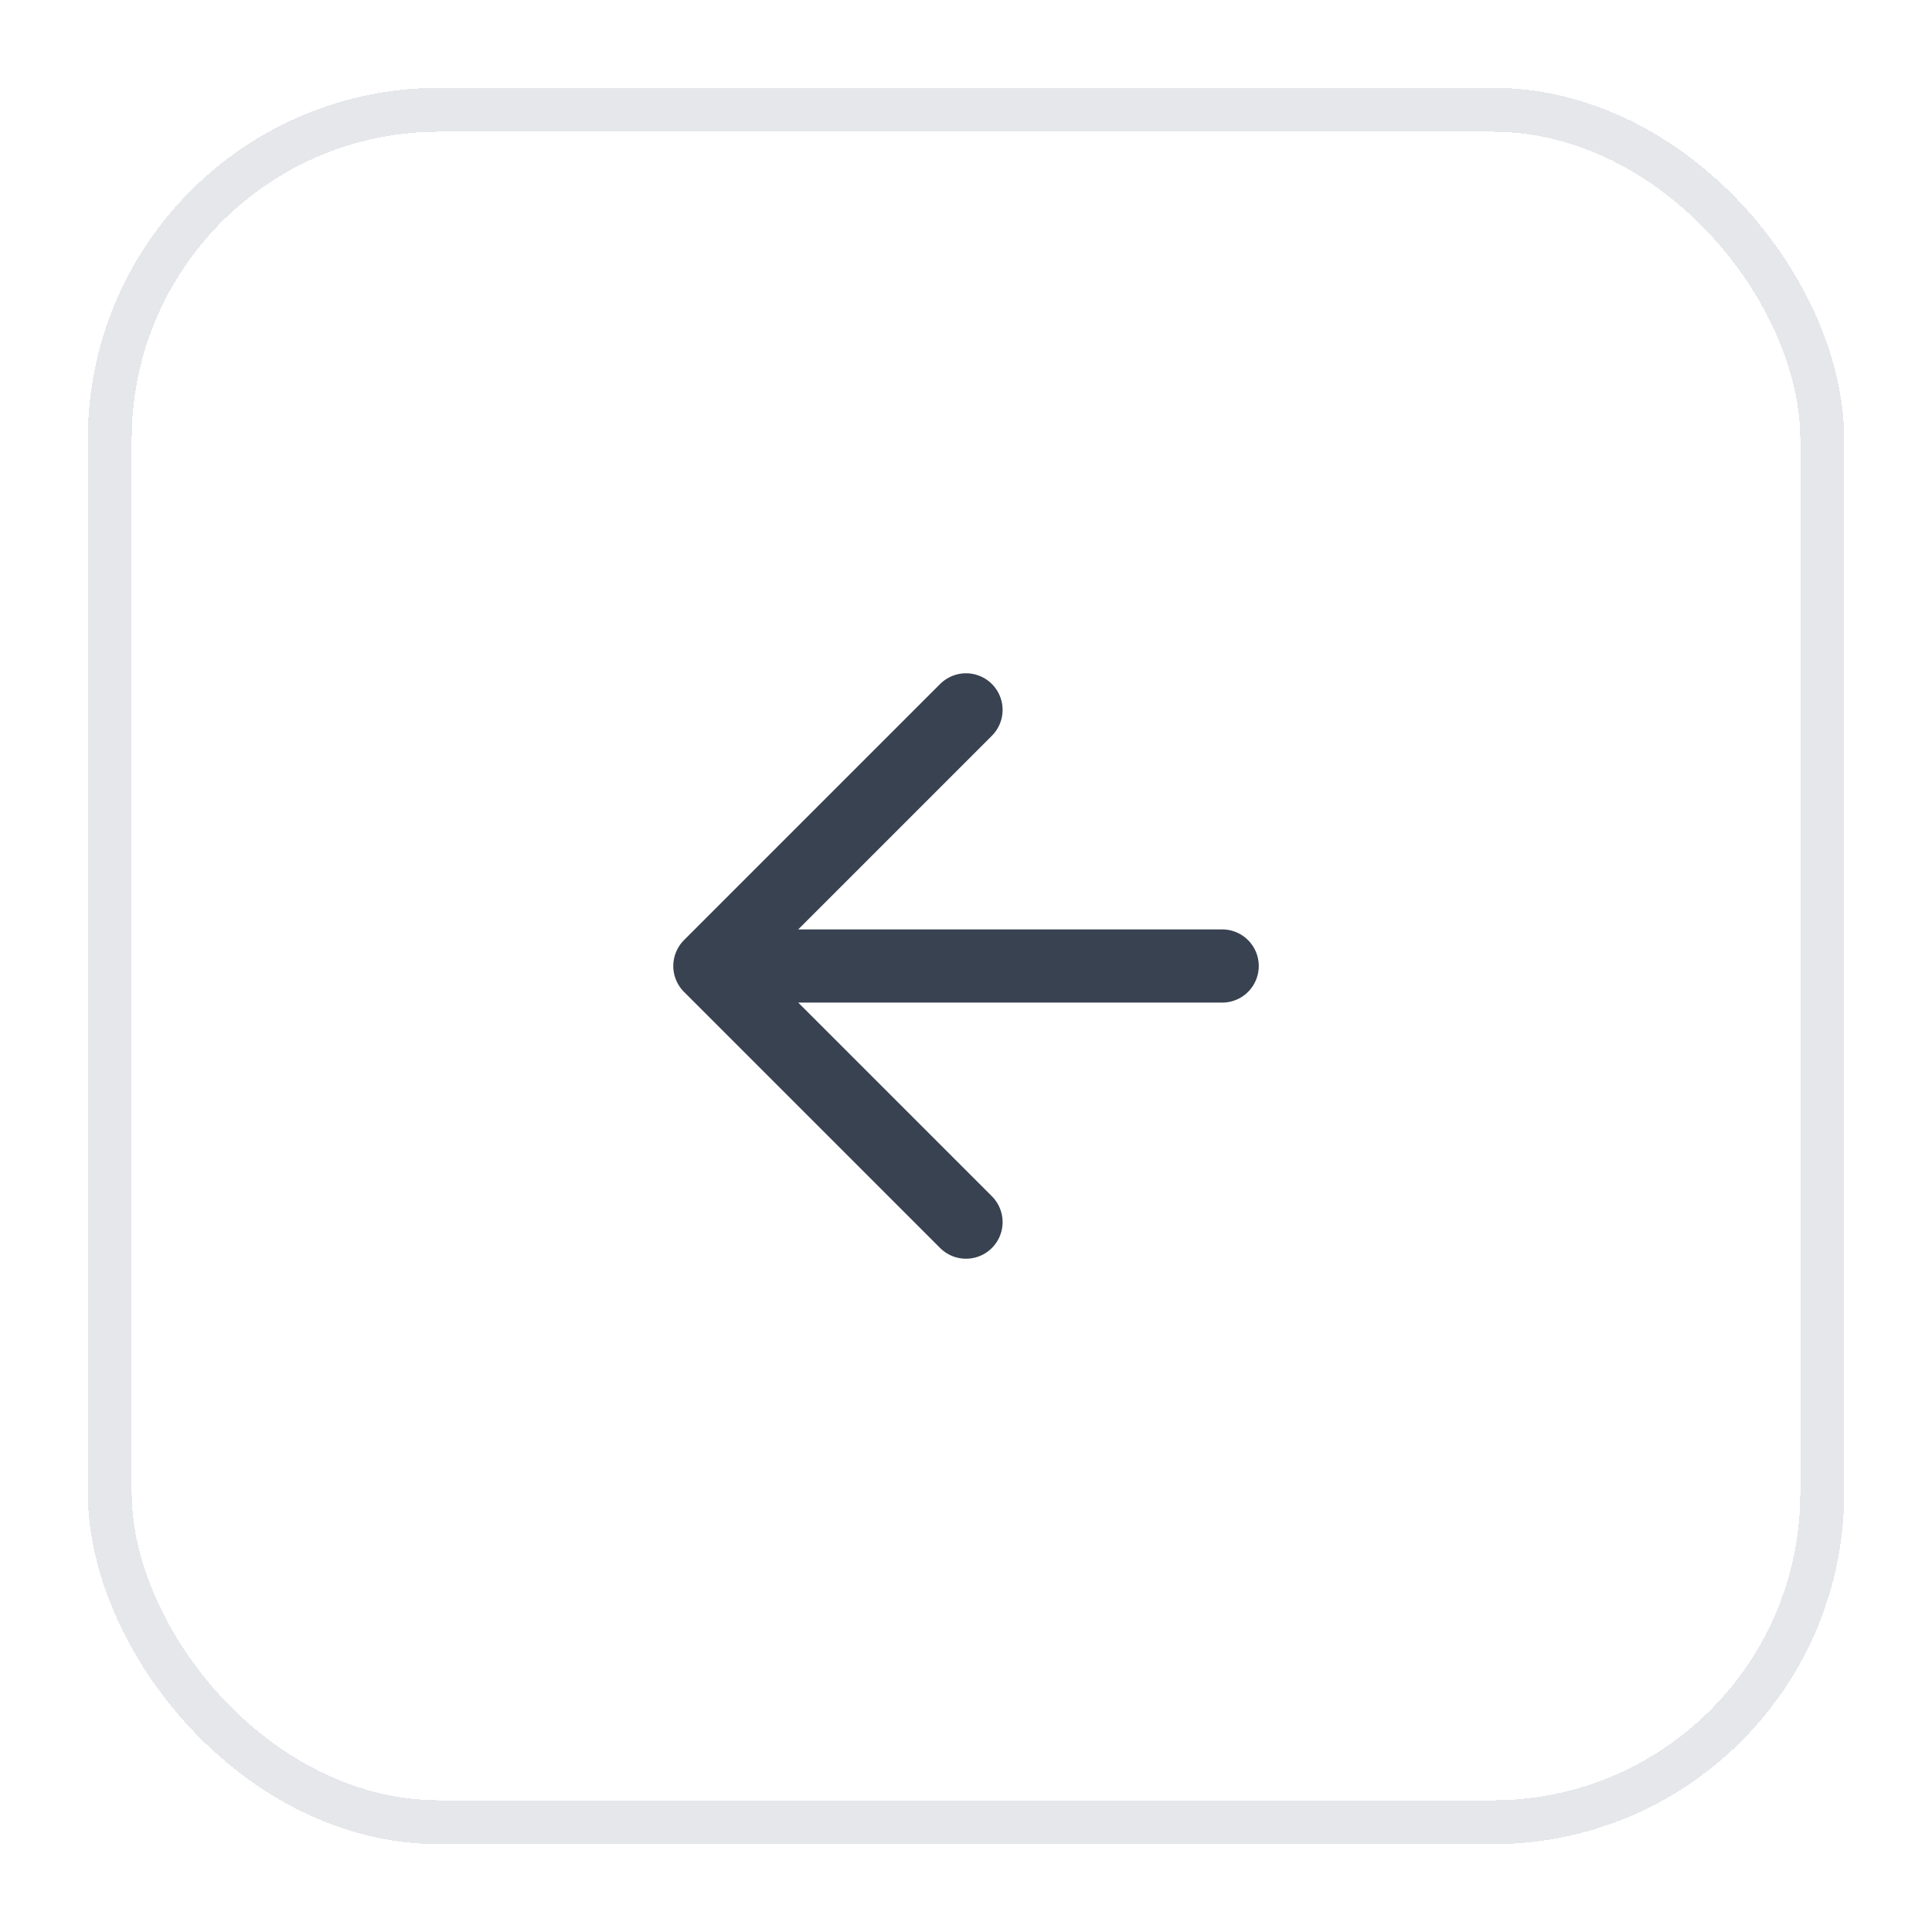 <svg width="44" height="44" viewBox="0 0 44 44" fill="none" xmlns="http://www.w3.org/2000/svg">
<g filter="url(#filter0_d_2116_51292)">
<rect x="2" y="1" width="40" height="40" rx="8" fill="white" shape-rendering="crispEdges"/>
<rect x="2.5" y="1.5" width="39" height="39" rx="7.5" stroke="#E5E7EB" shape-rendering="crispEdges"/>
<path d="M27.834 21H16.167M16.167 21L22 26.833M16.167 21L22 15.167" stroke="#384250" stroke-width="1.667" stroke-linecap="round" stroke-linejoin="round"/>
</g>
<defs>
<filter id="filter0_d_2116_51292" x="0" y="0" width="44" height="44" filterUnits="userSpaceOnUse" color-interpolation-filters="sRGB">
<feFlood flood-opacity="0" result="BackgroundImageFix"/>
<feColorMatrix in="SourceAlpha" type="matrix" values="0 0 0 0 0 0 0 0 0 0 0 0 0 0 0 0 0 0 127 0" result="hardAlpha"/>
<feOffset dy="1"/>
<feGaussianBlur stdDeviation="1"/>
<feComposite in2="hardAlpha" operator="out"/>
<feColorMatrix type="matrix" values="0 0 0 0 0.063 0 0 0 0 0.094 0 0 0 0 0.157 0 0 0 0.05 0"/>
<feBlend mode="normal" in2="BackgroundImageFix" result="effect1_dropShadow_2116_51292"/>
<feBlend mode="normal" in="SourceGraphic" in2="effect1_dropShadow_2116_51292" result="shape"/>
</filter>
</defs>
</svg>
